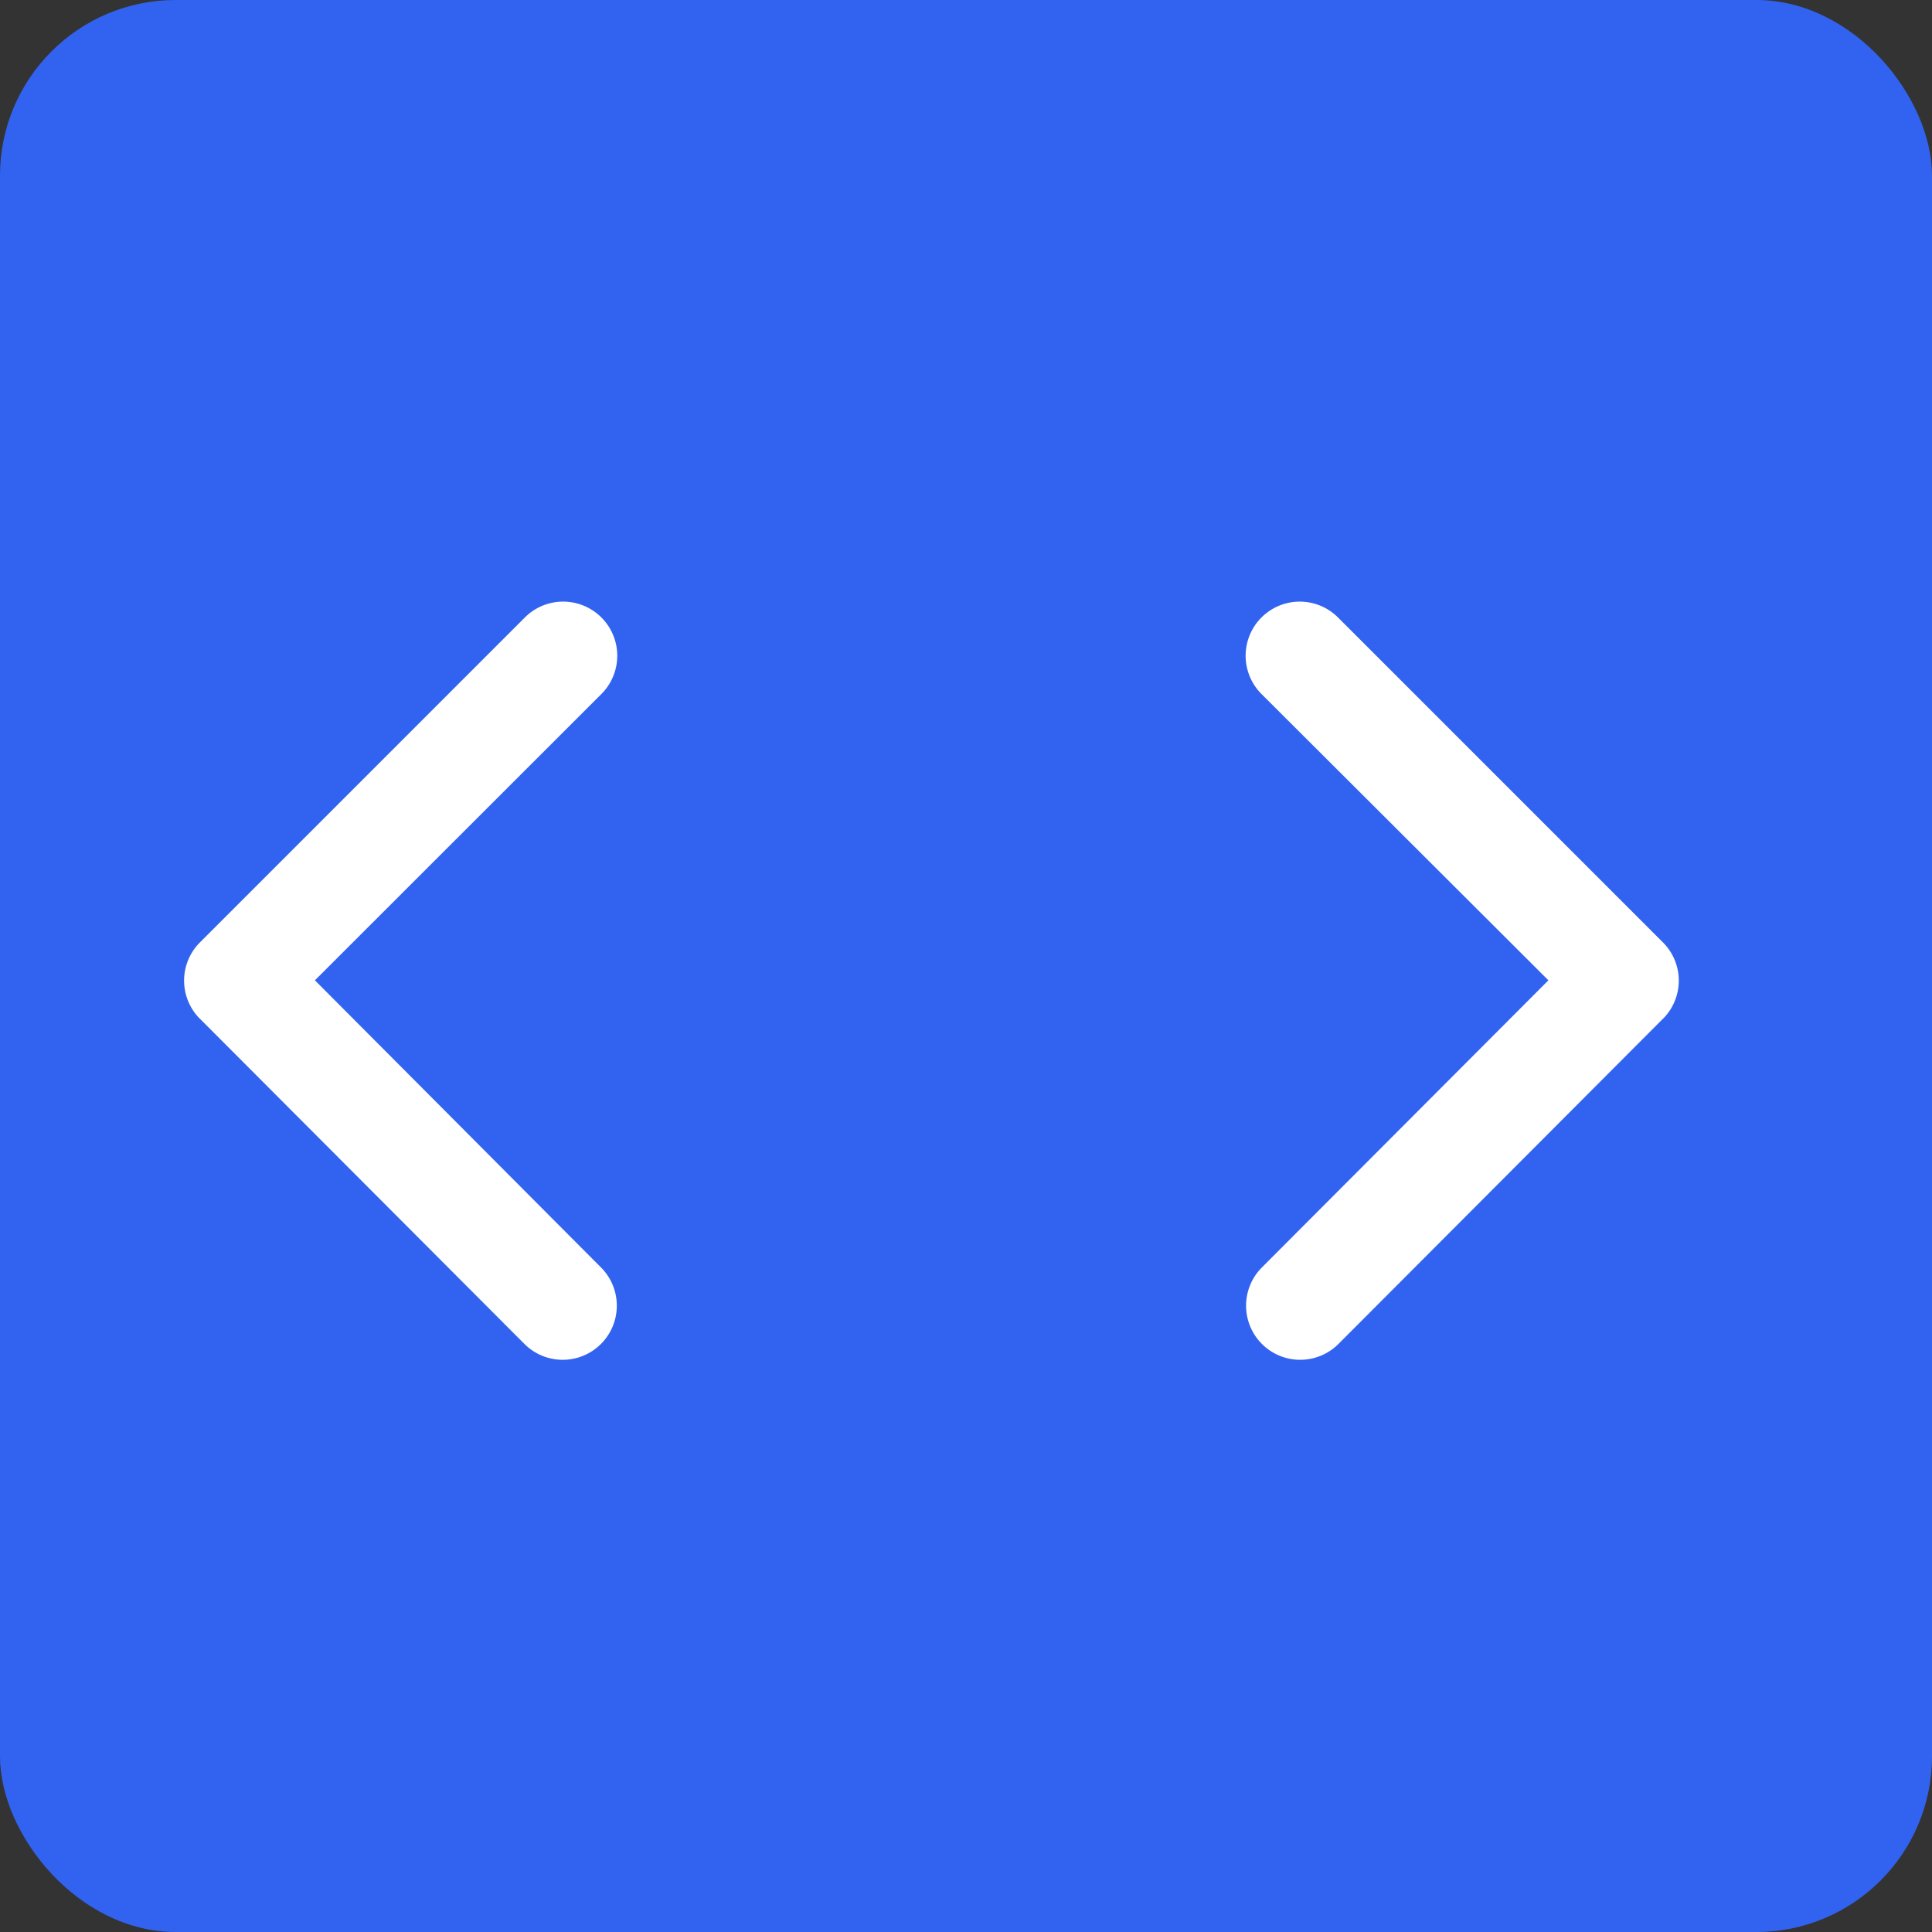 <svg xmlns="http://www.w3.org/2000/svg" width="22" height="22" viewBox="0 0 22 22">
  <rect x="0" y="0" width="22" height="22" fill="#333333" stroke="none"/>
  <g id="code" transform="translate(-515 -336)">
    <rect id="Rectangle_362" data-name="Rectangle 362" width="22" height="22" rx="2" transform="translate(515 336)" fill="#3163f0"/>
    <g id="Group_162" data-name="Group 162" transform="translate(-265.901 40.972)">
      <rect id="Rectangle_339" data-name="Rectangle 339" width="17" height="17" transform="translate(782.901 298.028)" fill="none"/>
      <path id="Icon_ionic-ios-arrow-back" data-name="Icon ionic-ios-arrow-back" d="M12.737,10.505,16,7.244a.616.616,0,1,0-.873-.87l-3.7,3.7a.615.615,0,0,0-.018.85l3.713,3.721a.616.616,0,1,0,.873-.87Z" transform="translate(771.75 295.686)" fill="#fff"/>
      <path id="Icon_ionic-ios-arrow-back-2" data-name="Icon ionic-ios-arrow-back" d="M14.7,10.505,11.432,7.244a.616.616,0,1,1,.873-.87l3.7,3.7a.615.615,0,0,1,.018.85l-3.713,3.721a.616.616,0,0,1-.873-.87Z" transform="translate(783.833 295.686)" fill="#fff"/>
    </g>
  </g>
</svg>
